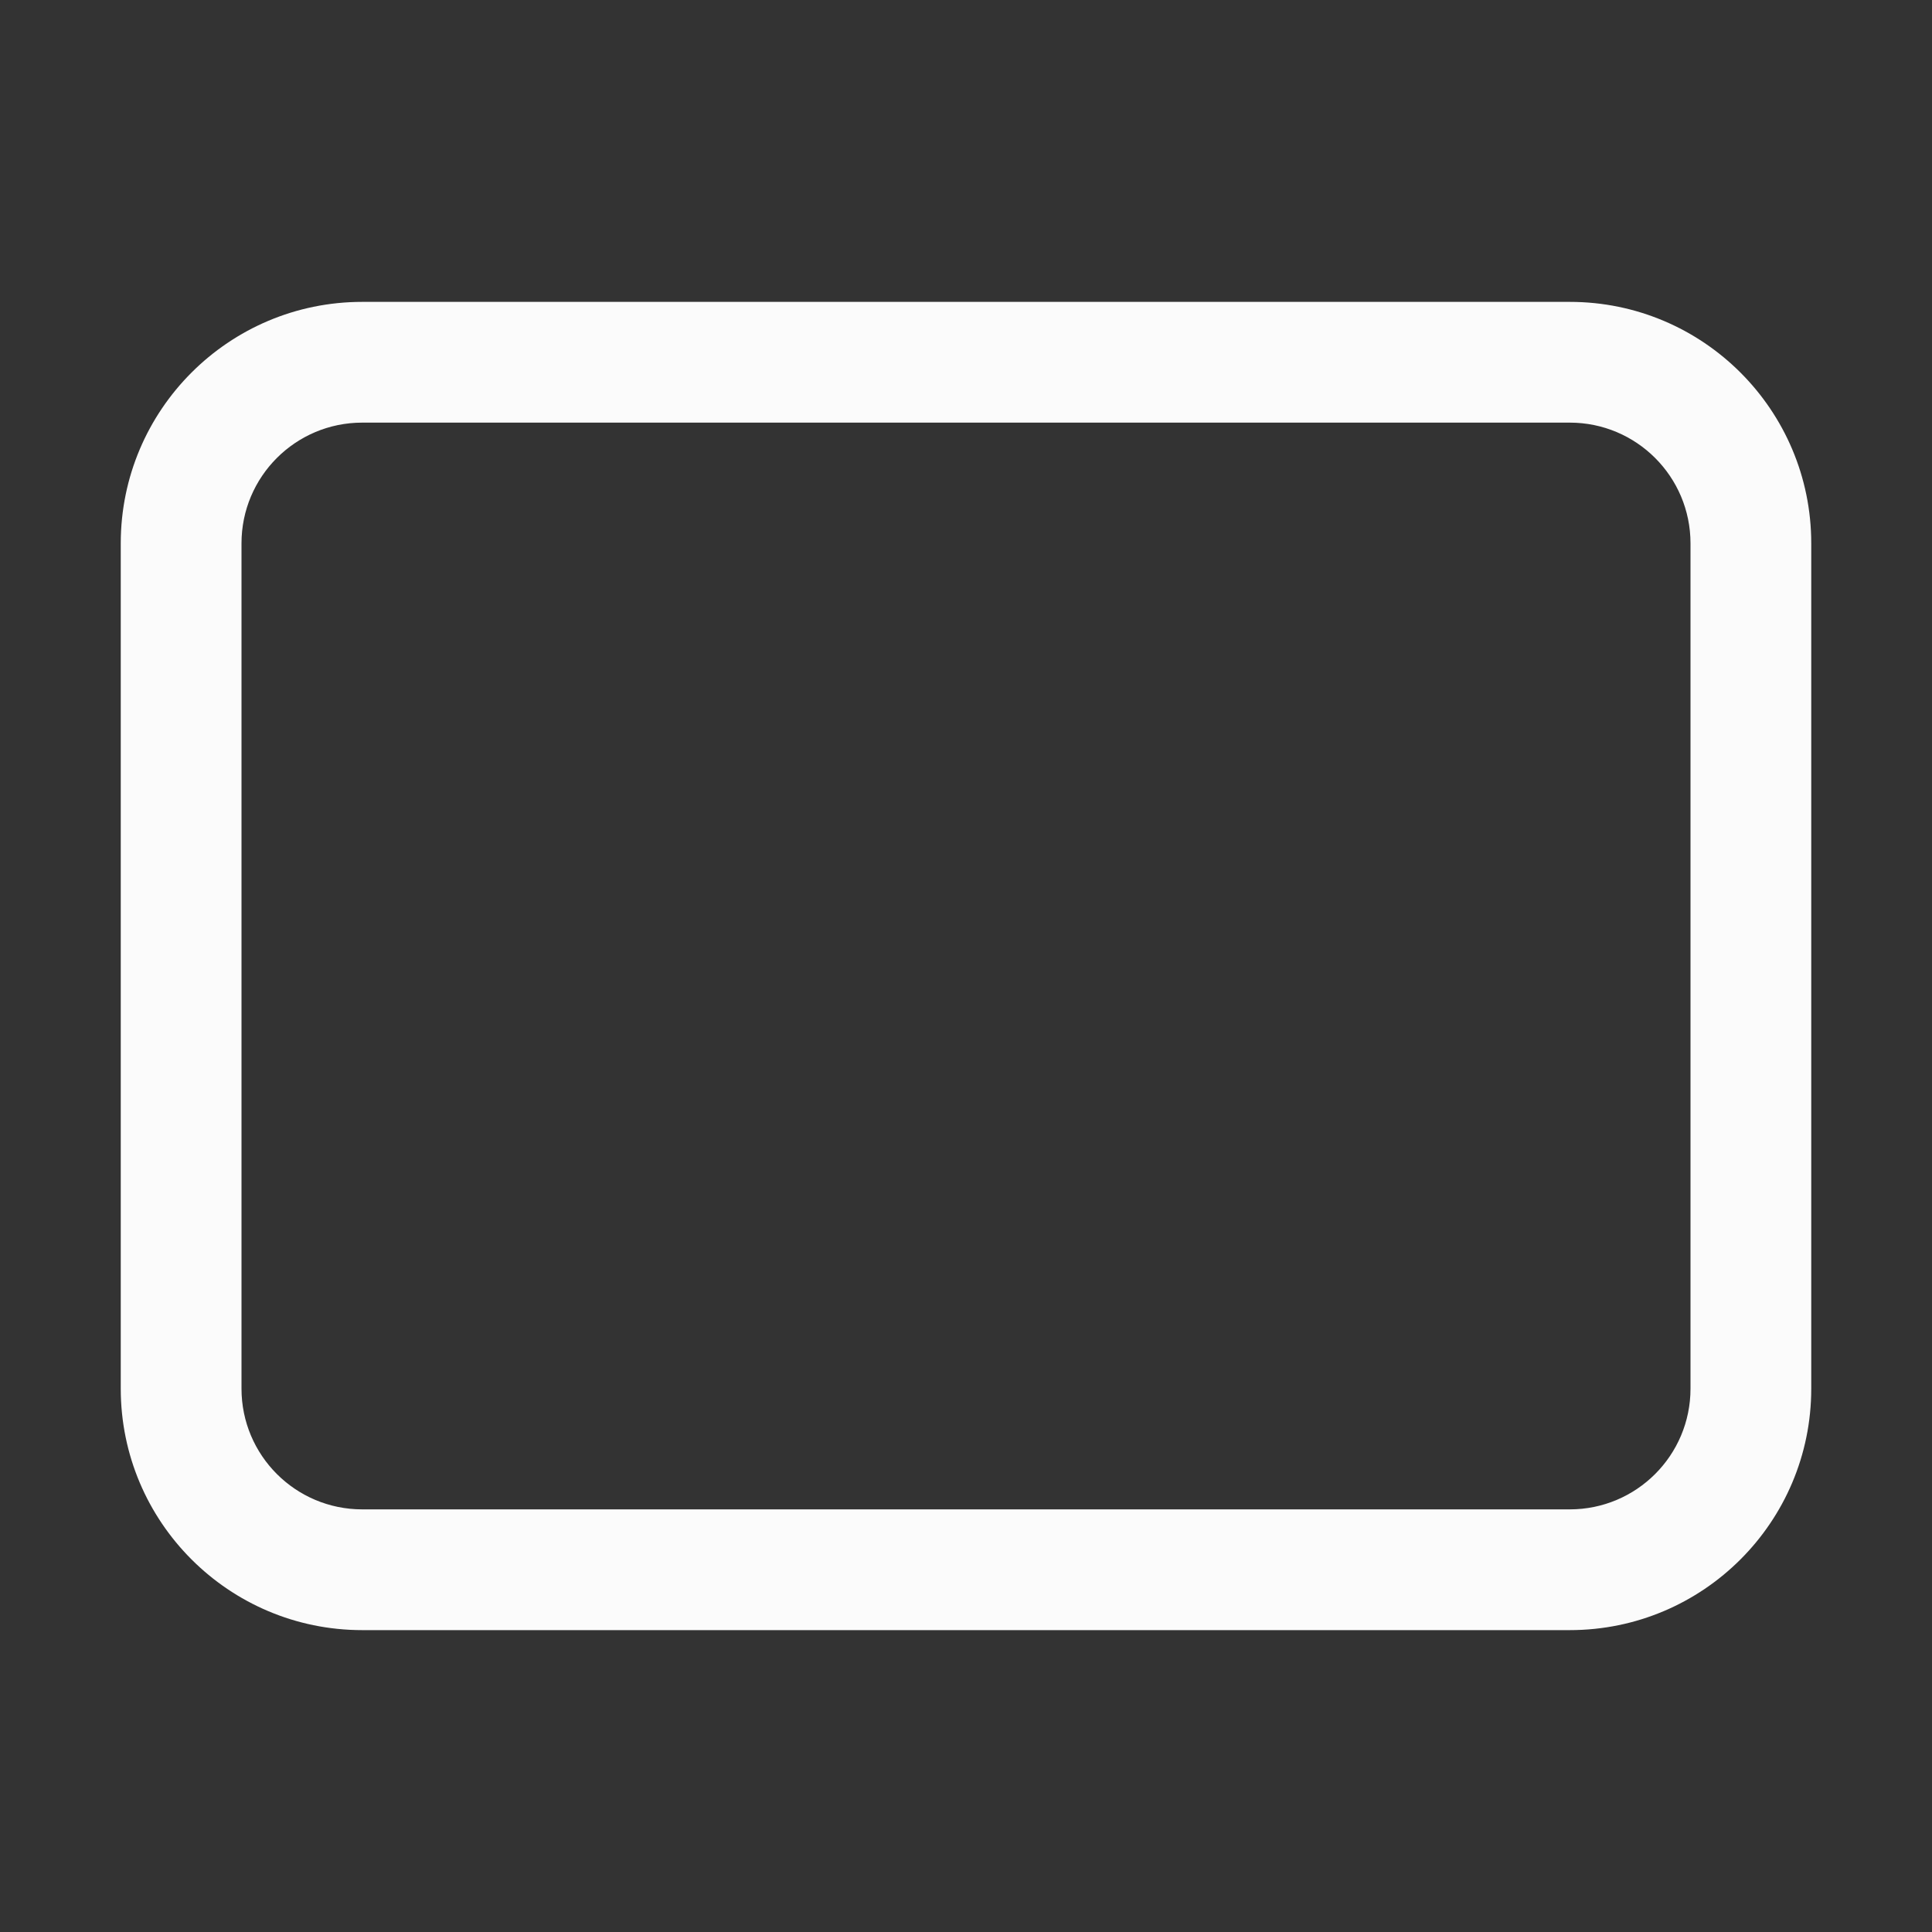 <svg width="32" height="32" viewBox="0 0 32 32" version="1.1" xmlns="http://www.w3.org/2000/svg" xmlns:xlink="http://www.w3.org/1999/xlink">
<rect x="0" y="0" width="32" height="32" fill="#333333" stroke="none"/>
<title>wallet-white</title>
<desc>Created using Figma</desc>
<g id="Canvas" transform="translate(163 252)">
<clipPath id="clip-0" clip-rule="evenodd">
<path d="M -163 -252L -131 -252L -131 -220L -163 -220L -163 -252Z" fill="#FFFFFF"/>
</clipPath>
<g id="wallet-white" clip-path="url(#clip-0)">
<g id="Rectangle 2">
<mask id="mask0_outline_ins">
<use xlink:href="#path0_fill" fill="white" transform="translate(-145 -240)"/>
</mask>
<g mask="url(#mask0_outline_ins)">
<use xlink:href="#path1_stroke_2x" transform="translate(-145 -240)" fill="#FBFBFB"/>
</g>
</g>
<g id="Rectangle (Stroke)">
<use xlink:href="#path2_fill" transform="translate(-161 -247)" fill="#FBFBFB"/>
</g>
</g>
</g>
<defs>
<path id="path0_fill" d="M 0 3C 0 1.343 1.343 0 3 0L 10 0C 11.105 0 12 0.895 12 2L 12 6C 12 7.105 11.105 8 10 8L 3 8C 1.343 8 0 6.657 0 5L 0 3Z"/>
<path id="path1_stroke_2x" d="M 3 2L 10 2L 10 -2L 3 -2L 3 2ZM 10 2L 10 6L 14 6L 14 2L 10 2ZM 10 6L 3 6L 3 10L 10 10L 10 6ZM 2 5L 2 3L -2 3L -2 5L 2 5ZM 3 -2C 0.239 -2 -2 0.239 -2 3L 2 3C 2 2.448 2.448 2 3 2L 3 -2ZM 10 2L 10 2L 14 2C 14 -0.209 12.209 -2 10 -2L 10 2ZM 10 6L 10 10C 12.209 10 14 8.209 14 6L 10 6ZM 3 6C 2.448 6 2 5.552 2 5L -2 5C -2 7.761 0.239 10 3 10L 3 6Z"/>
<path id="path2_fill" fill-rule="evenodd" d="M 24 2L 4 2C 2.895 2 2 2.895 2 4L 2 18C 2 19.105 2.895 20 4 20L 24 20C 25.105 20 26 19.105 26 18L 26 4C 26 2.895 25.105 2 24 2ZM 4 0C 1.791 0 0 1.791 0 4L 0 18C 0 20.209 1.791 22 4 22L 24 22C 26.209 22 28 20.209 28 18L 28 4C 28 1.791 26.209 0 24 0L 4 0Z"/>
</defs>
</svg>
